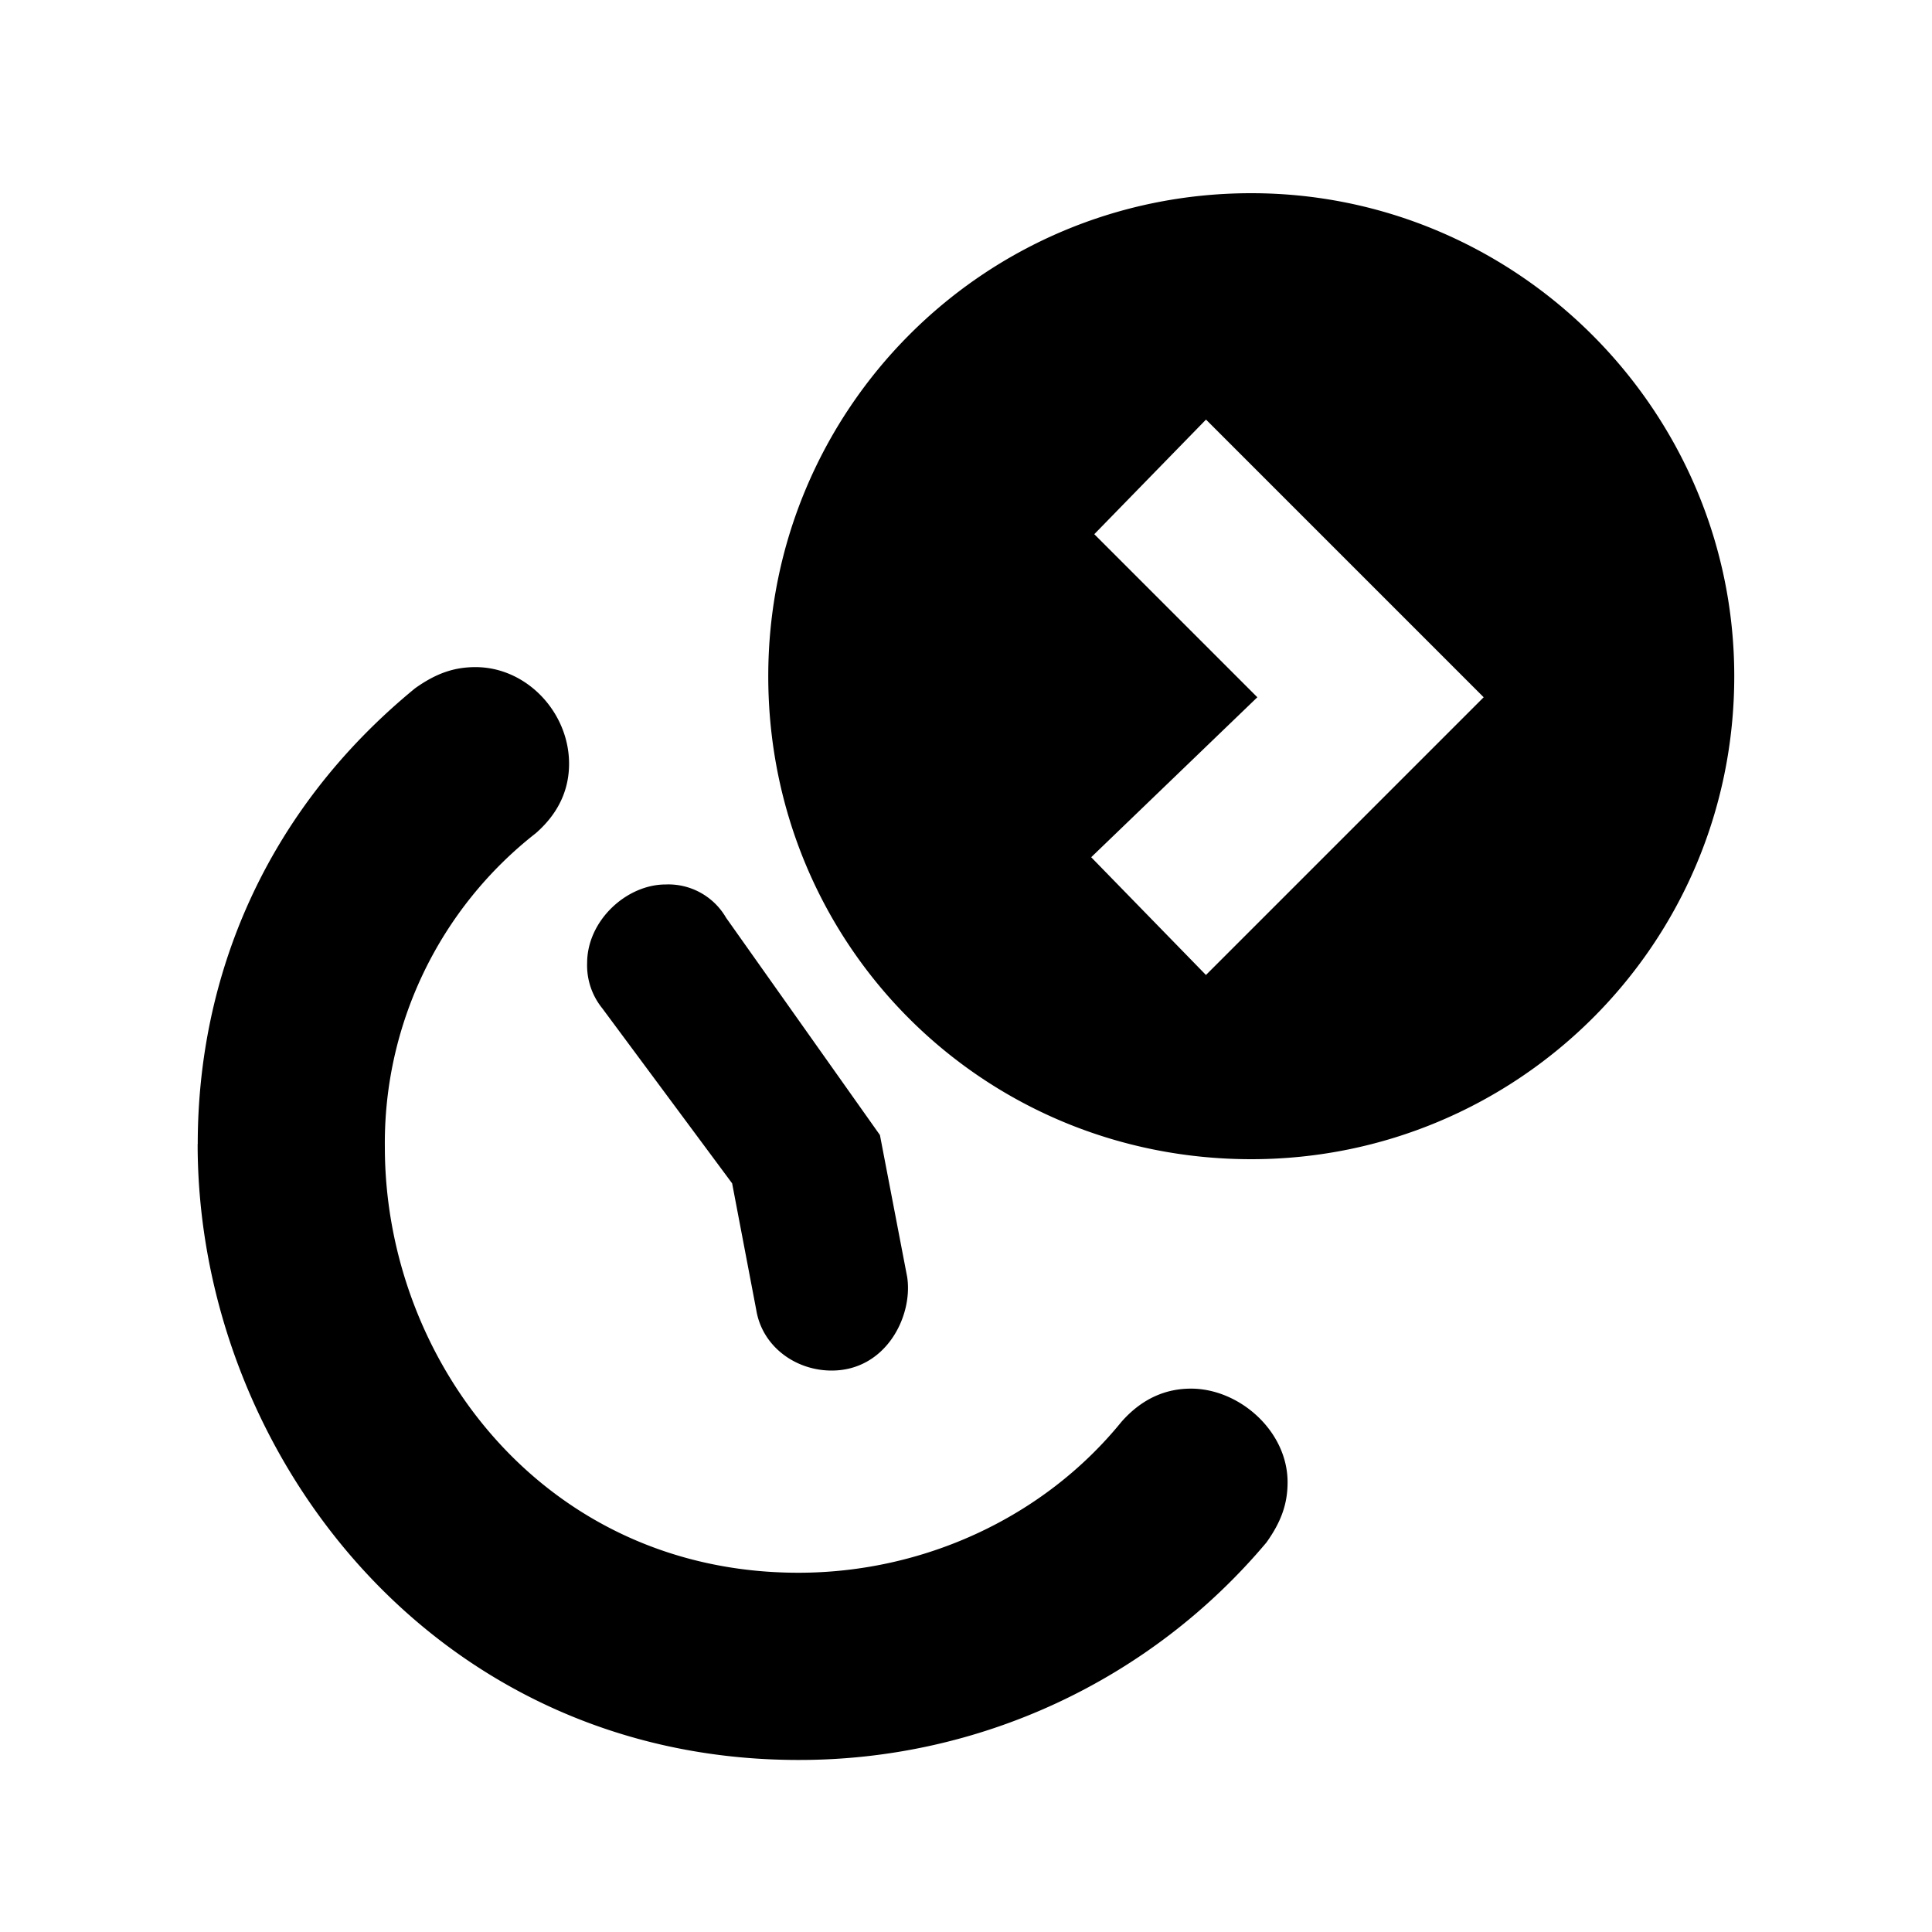 <svg id="icon" height="20" viewBox="0 0 20 20" width="20" xmlns="http://www.w3.org/2000/svg"><path d="m2.047 11.844c0-1.719.687-3.438 2.25-4.719.219-.156.406-.219.625-.219.531 0 .969.469.969 1 0 .25-.094.5-.344.719a4.07 4.07 0 0 0 -1.563 3.25c0 2.219 1.657 4.406 4.282 4.406 1.28 0 2.53-.562 3.343-1.562.22-.25.47-.344.72-.344.5 0 1 .438 1 .969 0 .219-.063.406-.22.625a6.314 6.314 0 0 1 -4.843 2.25c-3.782 0-6.22-3.188-6.22-6.375zm4.031-1.875c0-.438.406-.813.813-.813a.69.69 0 0 1 .625.344l1.593 2.25.282 1.469c.062.406-.22.969-.782.969-.375 0-.718-.25-.78-.626l-.25-1.312-1.345-1.813a.706.706 0 0 1 -.156-.468zm6.875-7.969c2.75 0 5 2.25 5 5 0 2.781-2.25 5-5 5-2.781 0-5-2.219-5-5 0-2.75 2.219-5 5-5zm-.469 2.344-1.156 1.186 1.688 1.688-1.72 1.656 1.188 1.219 2.875-2.875-2.875-2.875z" fill="#282D37" style="fill: currentColor;fill: currentColor" fill-rule="evenodd"/></svg>
